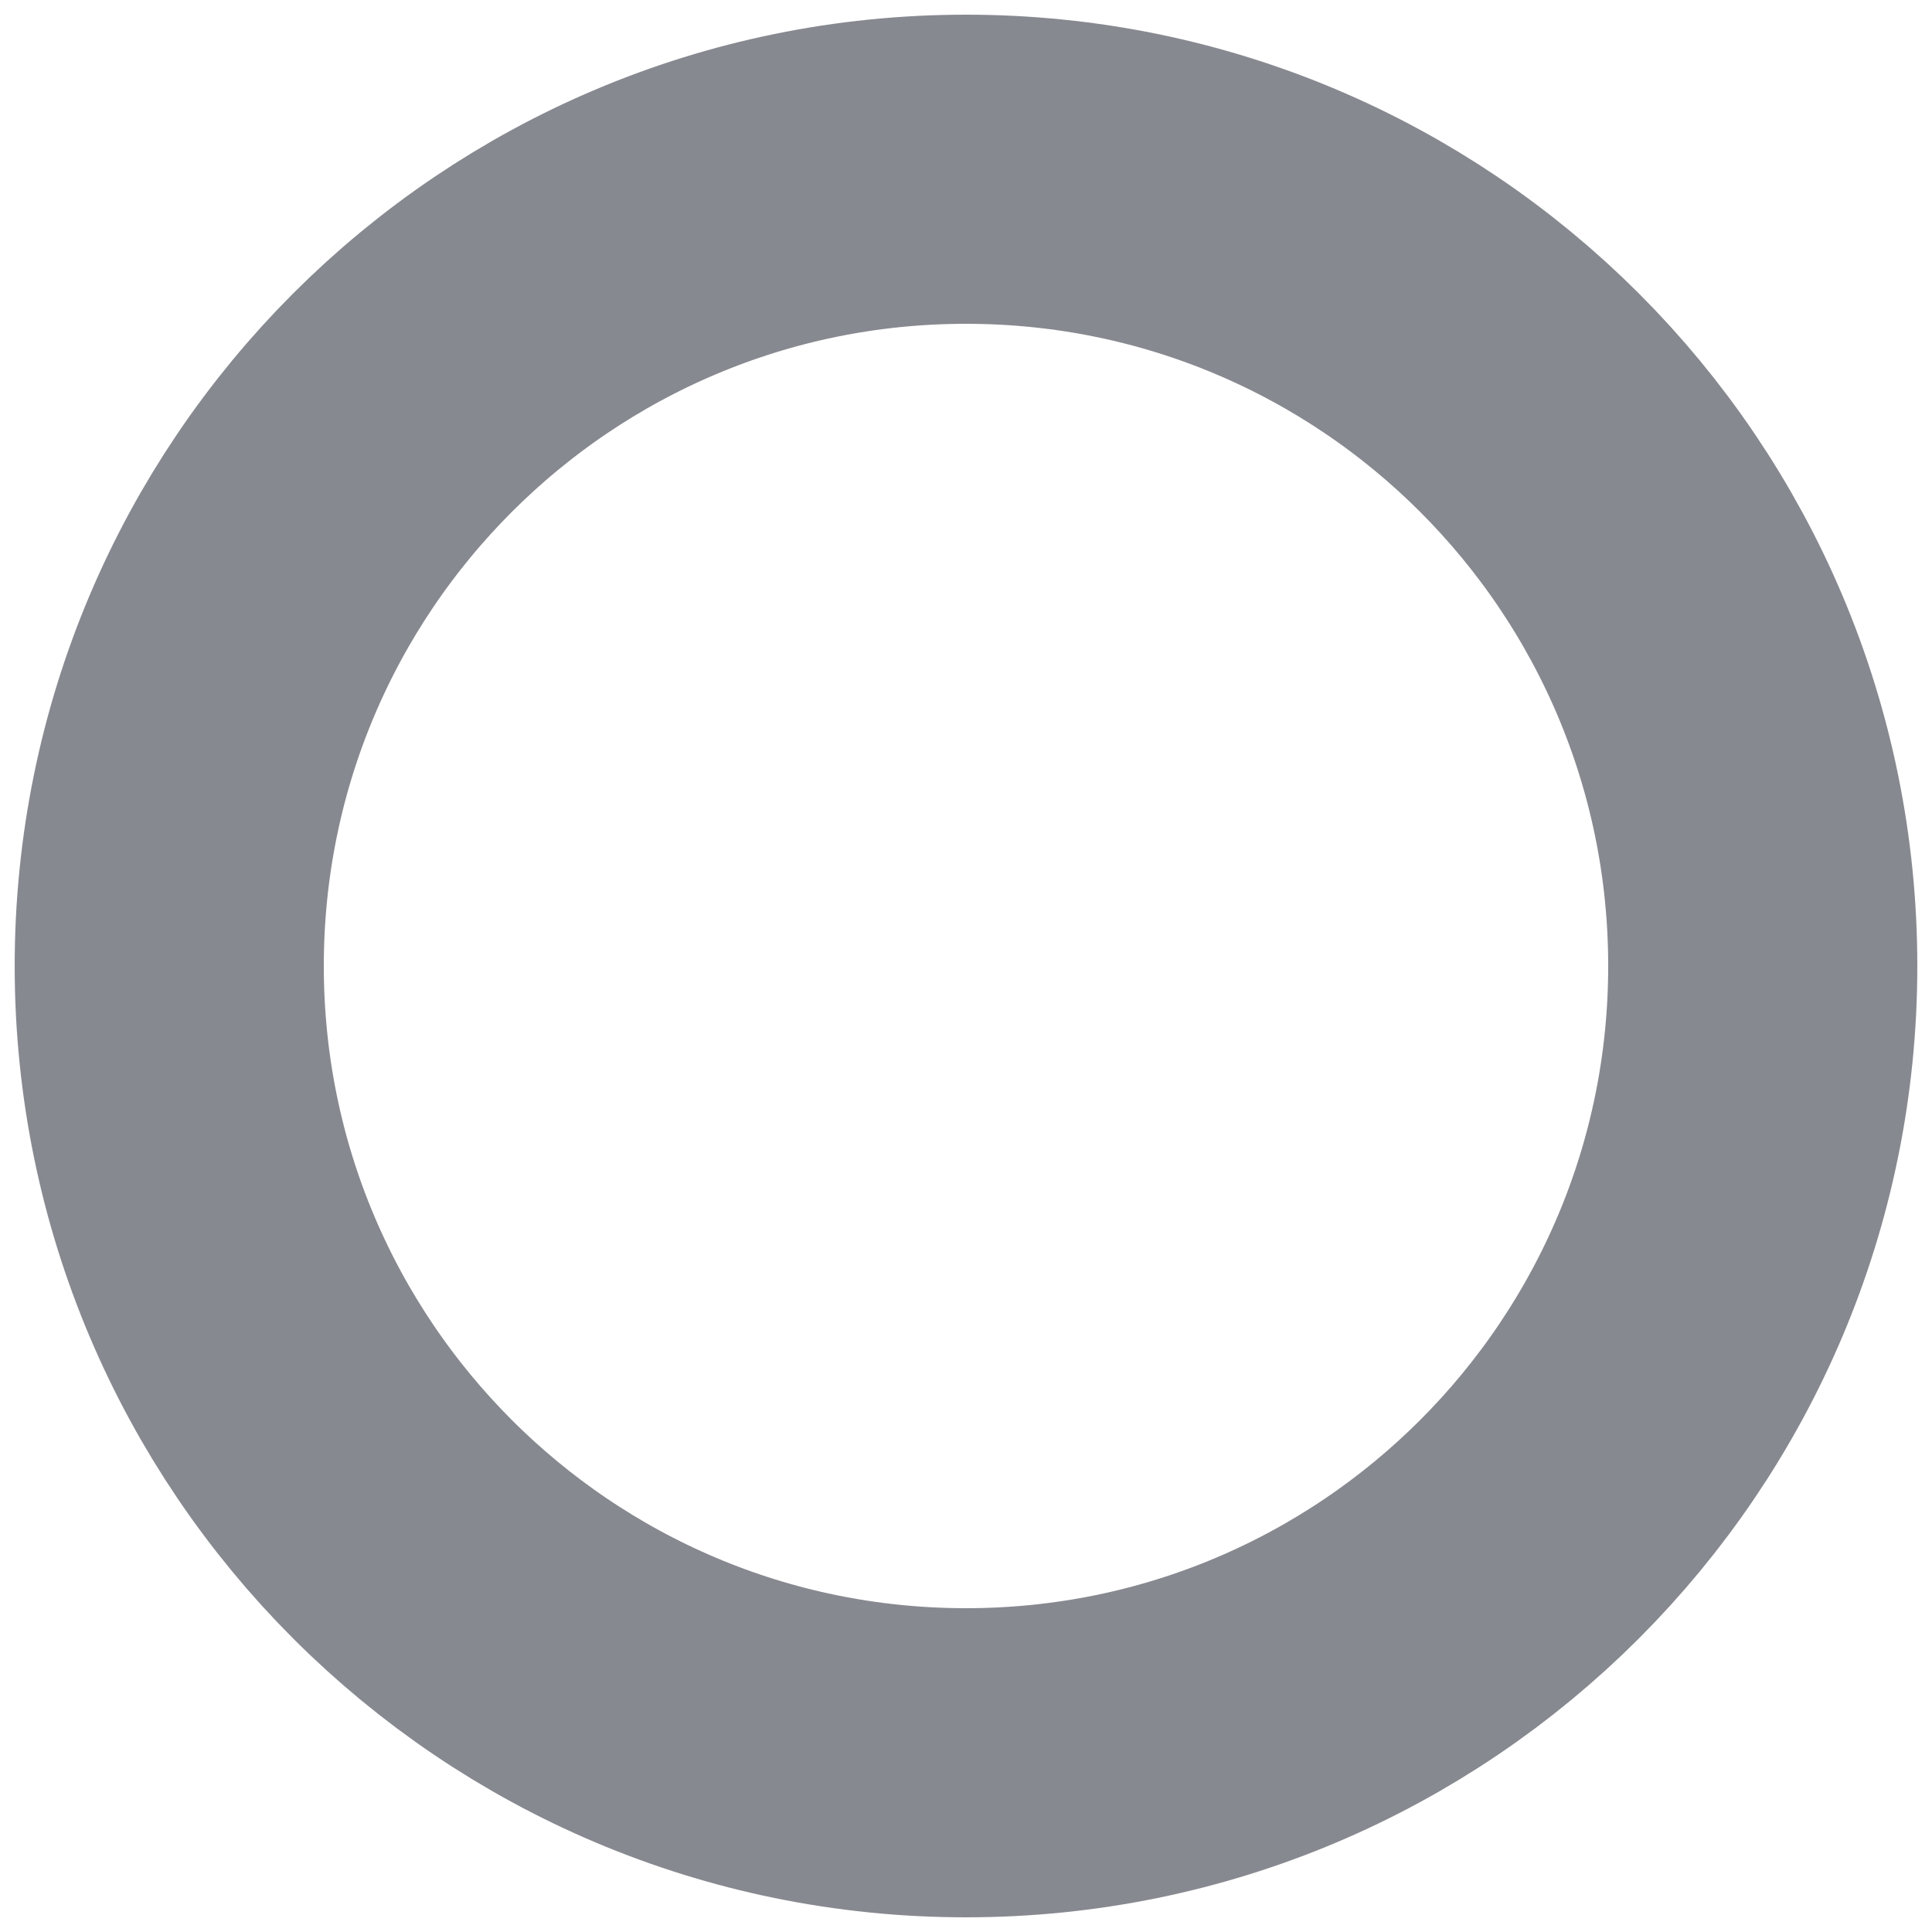 <svg width="10" height="10" viewBox="0 0 10 10" fill="none" xmlns="http://www.w3.org/2000/svg">
<path d="M9.124 5C9.124 7.277 7.278 9.124 5 9.124C2.722 9.124 0.876 7.277 0.876 5C0.876 2.722 2.722 0.876 5 0.876C7.278 0.876 9.124 2.722 9.124 5Z" stroke="#878990" stroke-width="1.6" stroke-miterlimit="10" stroke-linecap="round" stroke-linejoin="round"/>
</svg>
